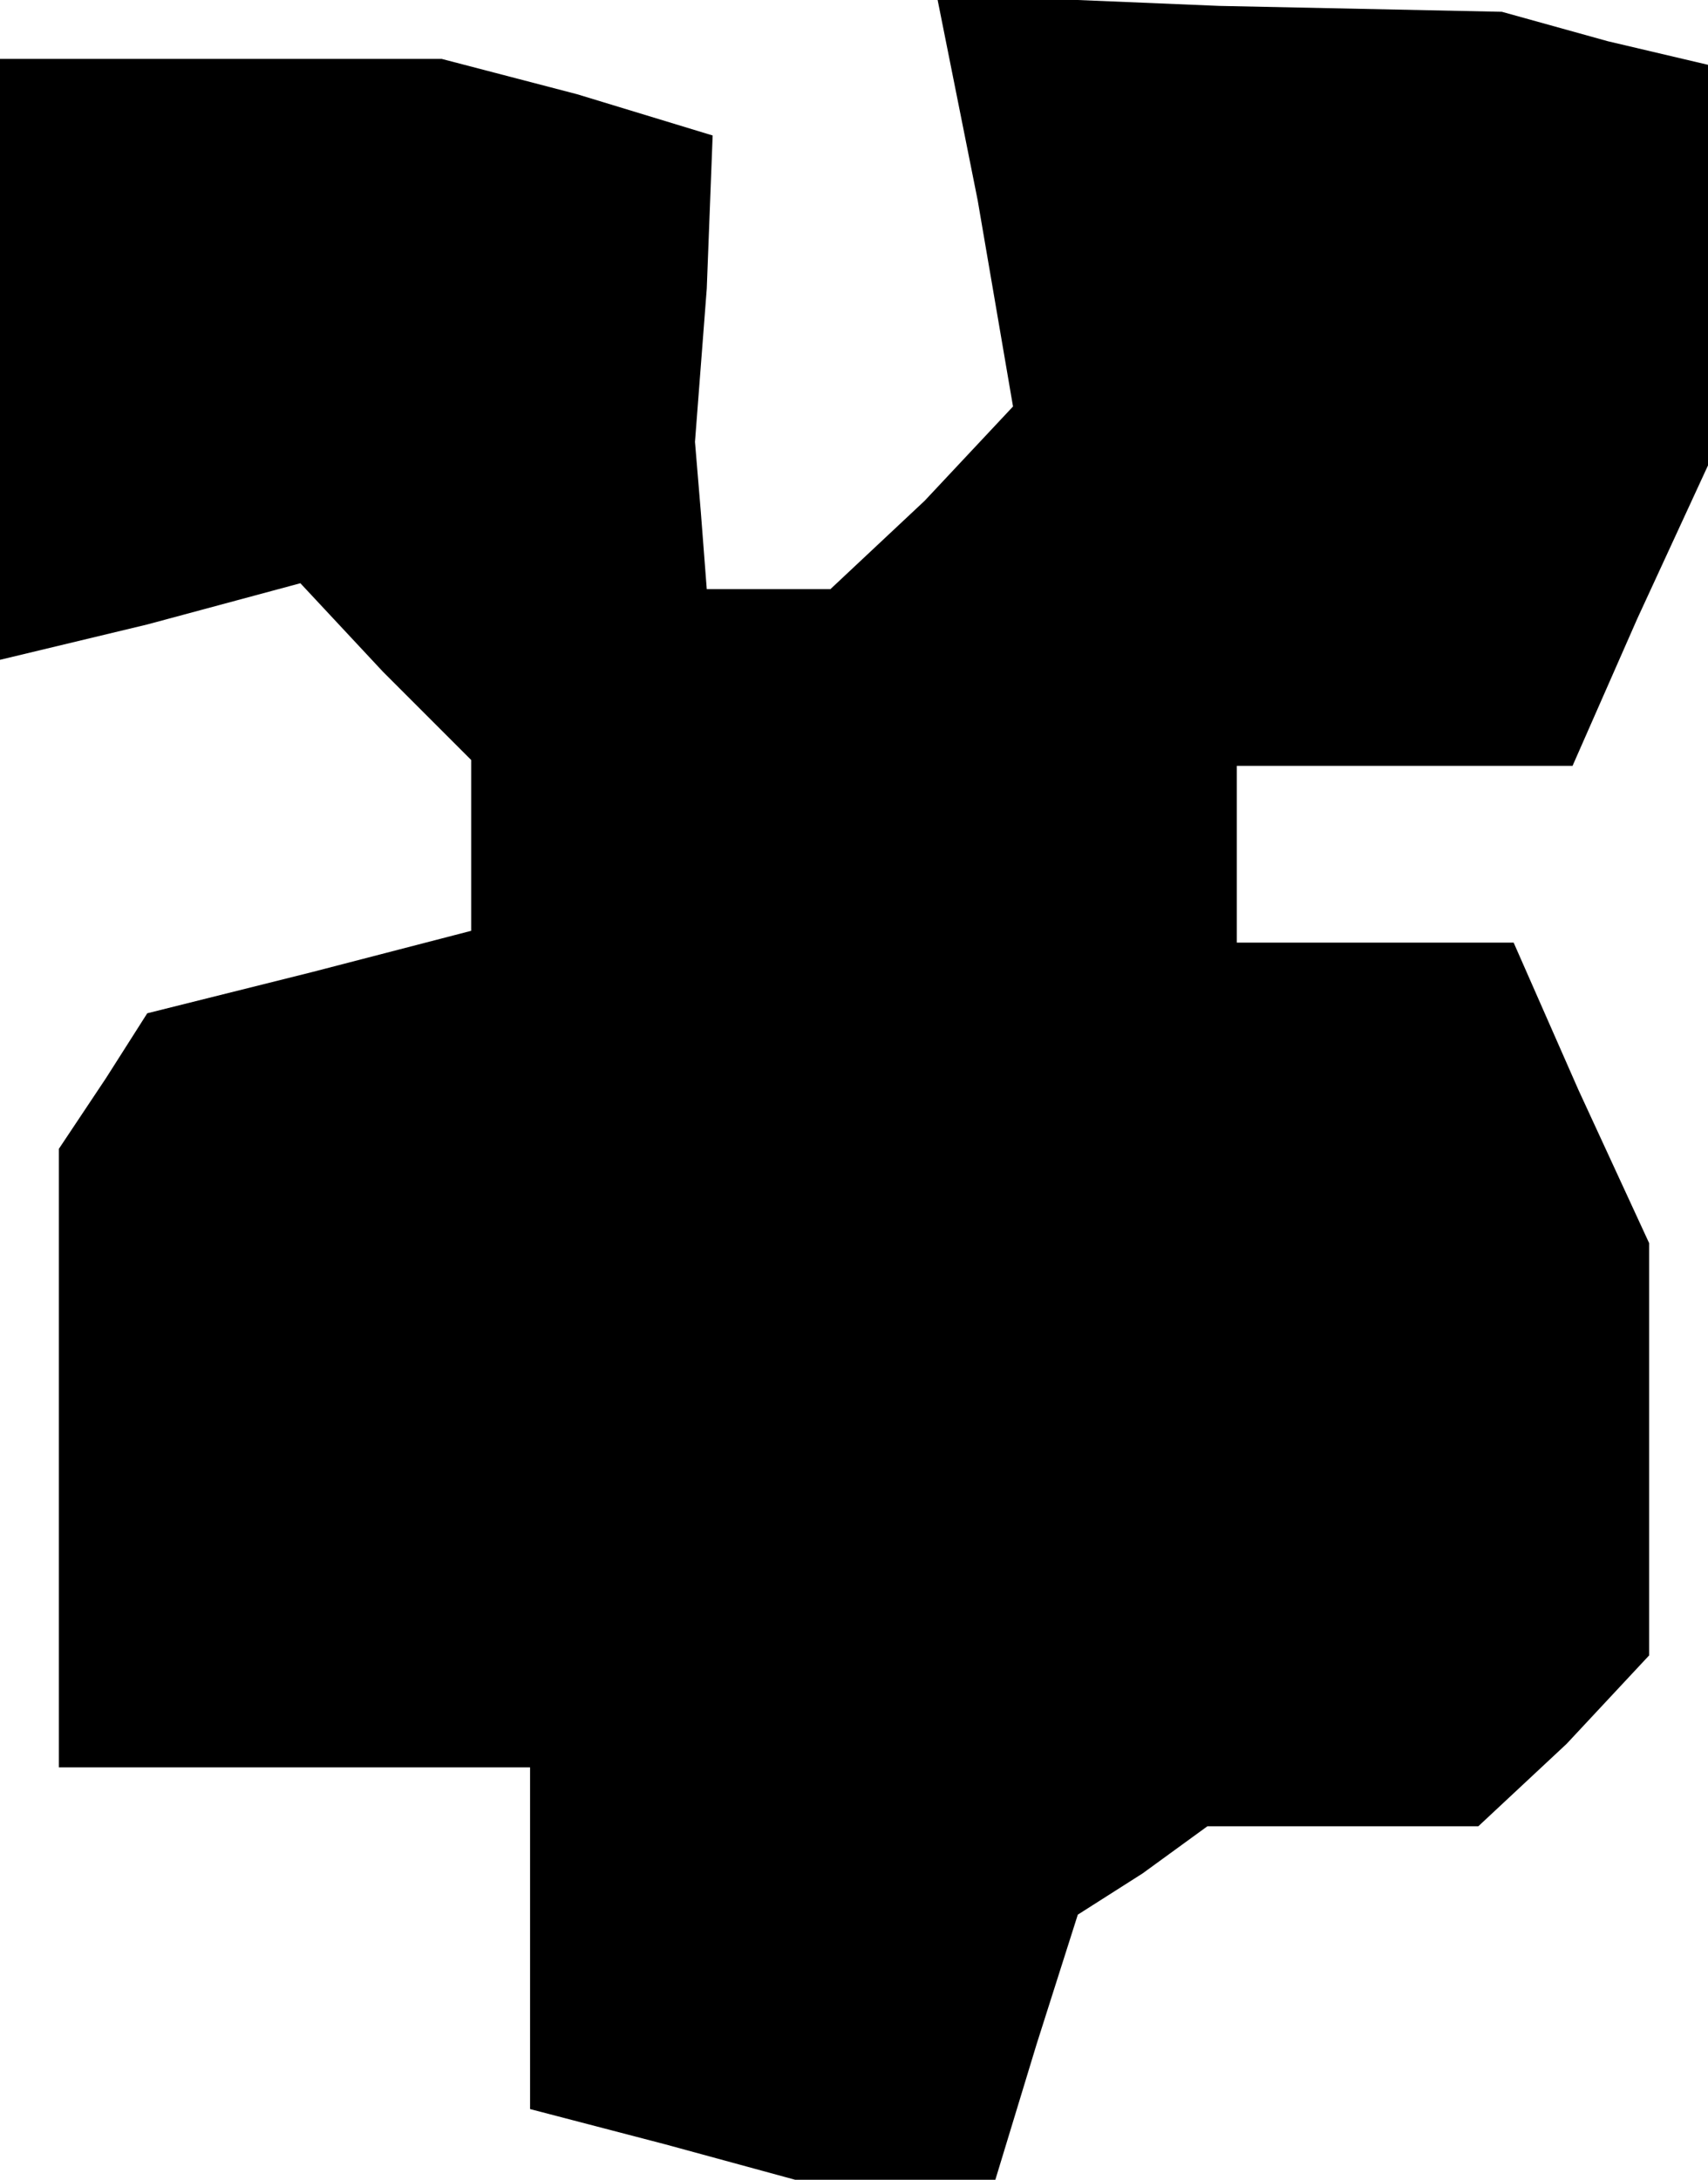 <?xml version="1.0" standalone="no"?>
<!DOCTYPE svg PUBLIC "-//W3C//DTD SVG 20010904//EN"
 "http://www.w3.org/TR/2001/REC-SVG-20010904/DTD/svg10.dtd">
<svg version="1.0" xmlns="http://www.w3.org/2000/svg"
 width="29pt" height="37pt" viewBox="0 0 29 37"
 preserveAspectRatio="xMidYMid meet">
<g transform="translate(0,37) scale(0.1,-0.1)"
fill="#000000" stroke="none">
<path d="M166 336 l6 -35 -15 -16 -16 -15 -10 0 -11 0 -1 13 -1 12 2 26 1 26
-23 7 -23 6 -37 0 -38 0 0 -51 0 -51 25 6 26 7 14 -15 15 -15 0 -14 0 -15 -27
-7 -28 -7 -7 -11 -8 -12 0 -52 0 -53 40 0 40 0 0 -29 0 -29 23 -6 22 -6 17 0
17 0 7 23 7 22 11 7 11 8 23 0 23 0 15 14 14 15 0 35 0 35 -12 26 -11 25 -24
0 -23 0 0 15 0 15 28 0 29 0 11 25 12 26 0 34 0 34 -17 4 -18 5 -48 1 -48 2 7
-35z"/>
</g>
</svg>
